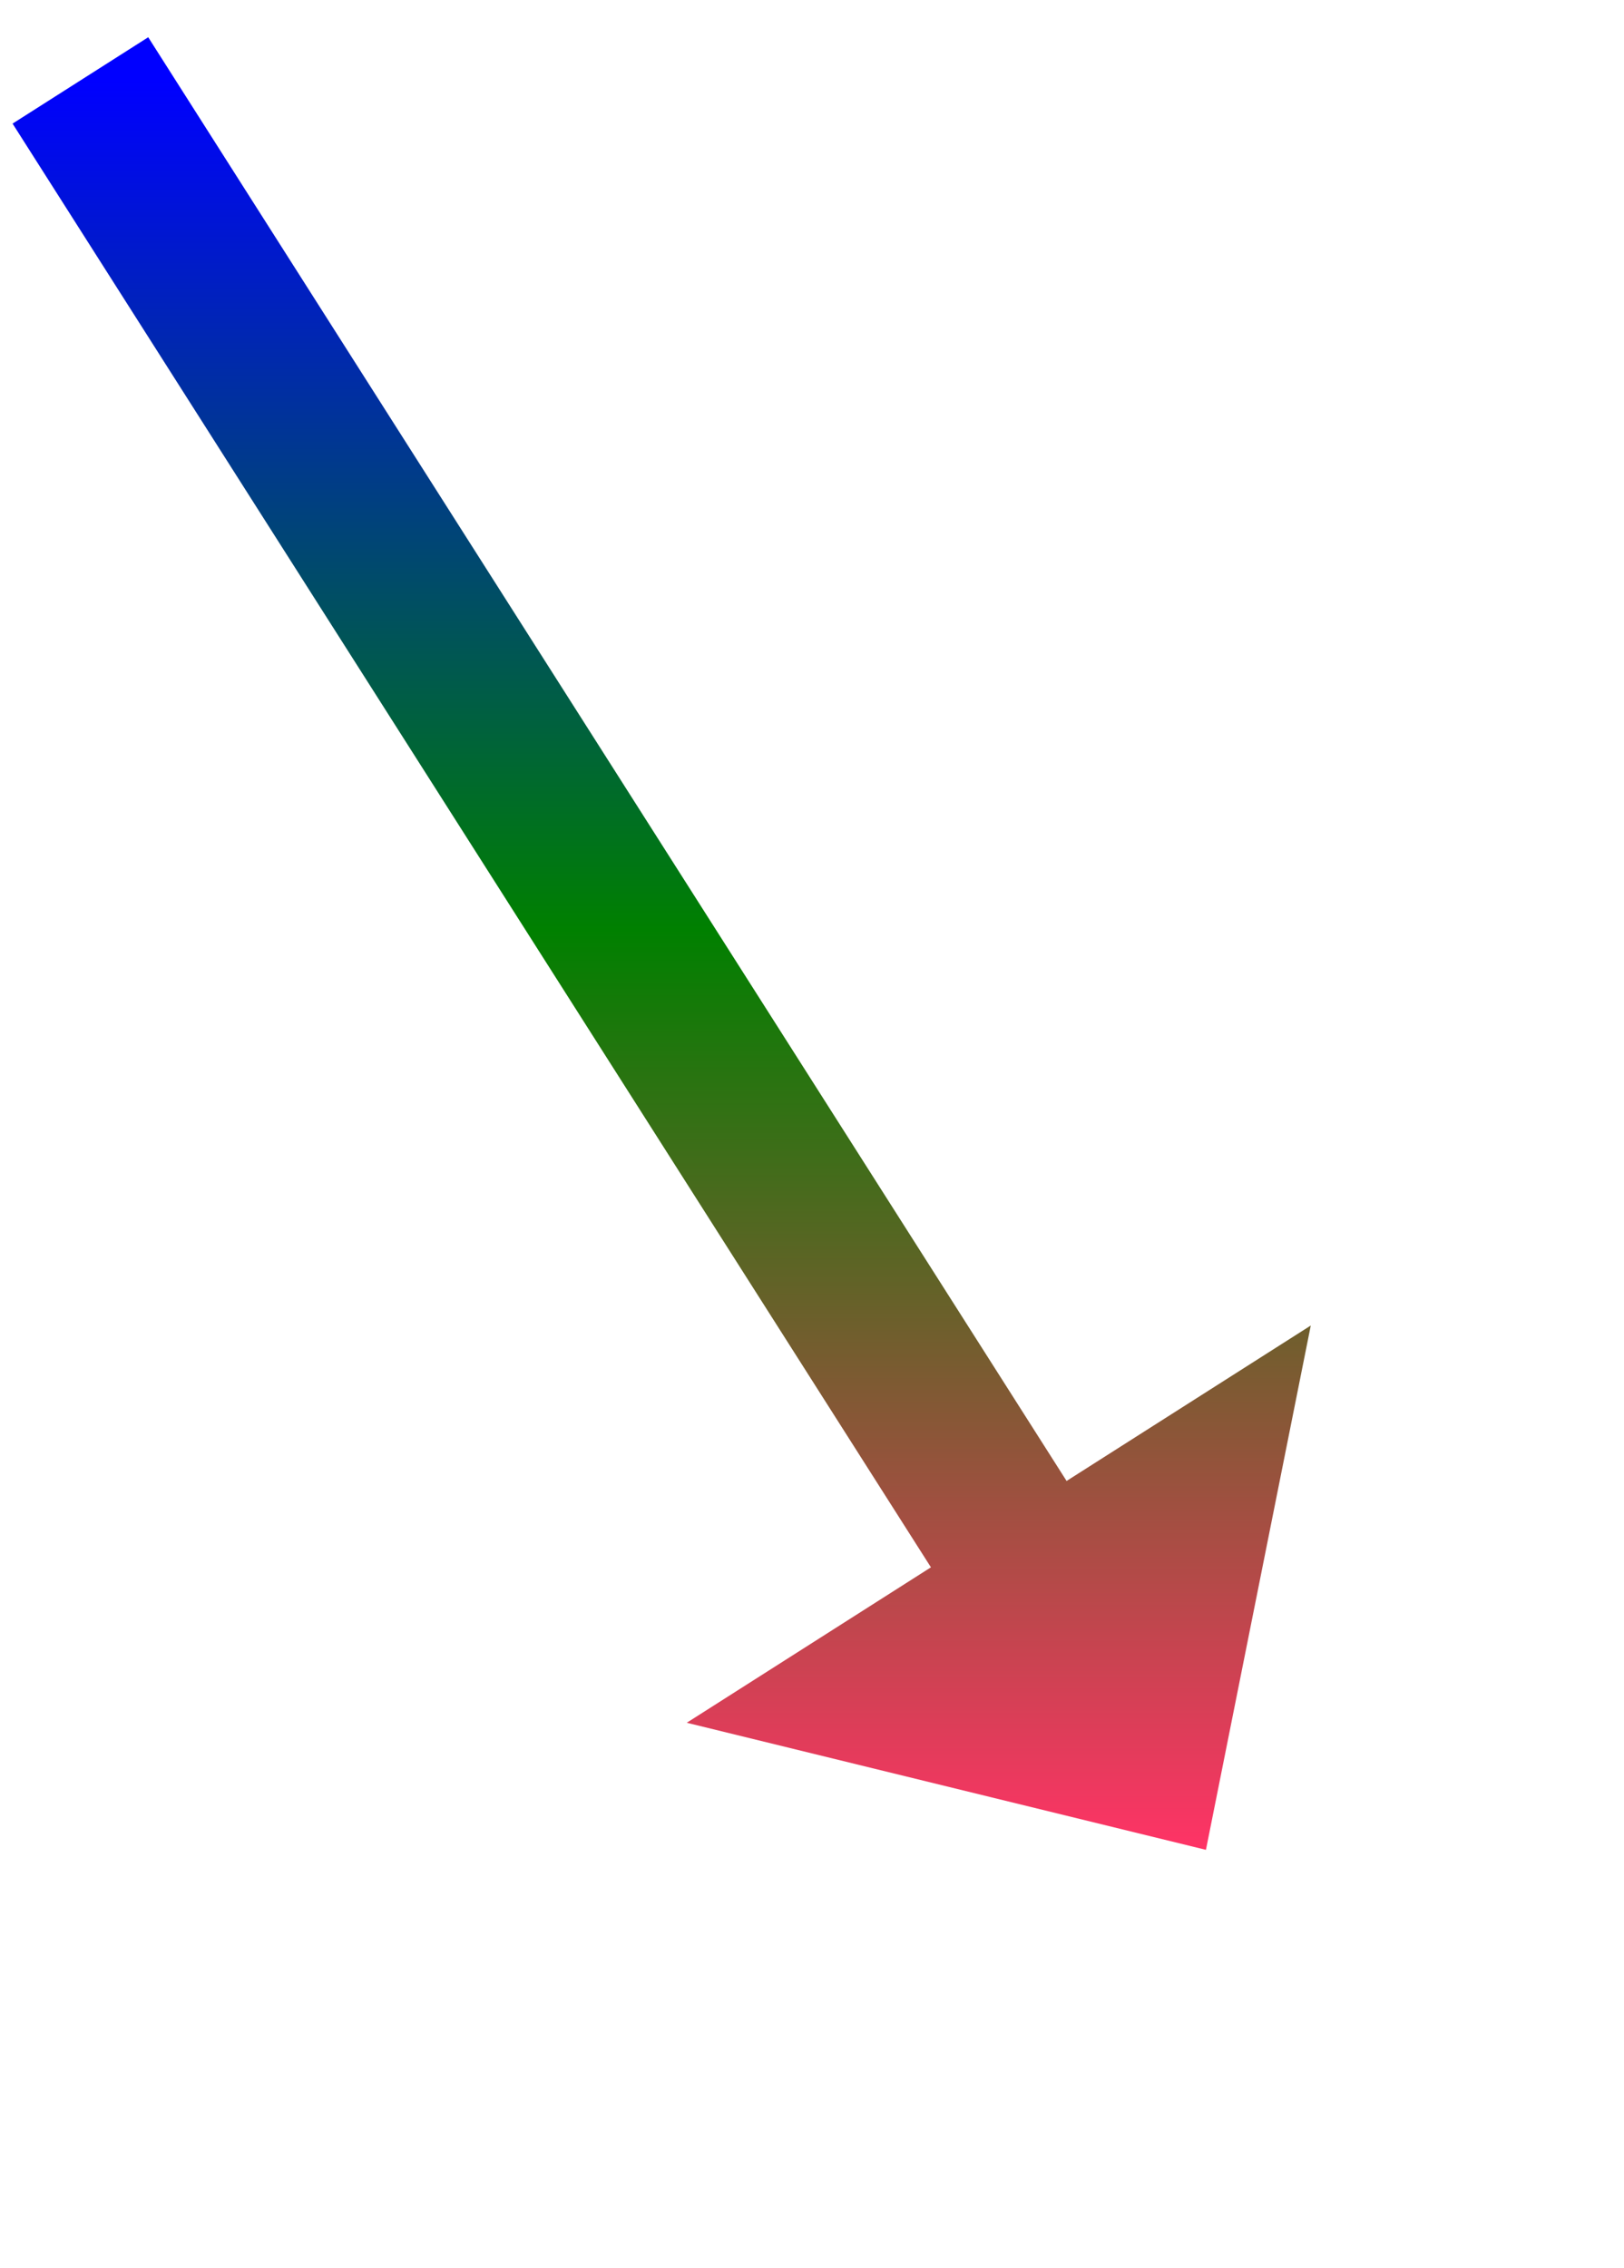 ﻿<?xml version="1.0" encoding="utf-8"?>
<svg version="1.1" xmlns:xlink="http://www.w3.org/1999/xlink" width="50.5px" height="70.5px" xmlns="http://www.w3.org/2000/svg">
  <defs>
    <linearGradient gradientUnits="userSpaceOnUse" x1="17.5" y1="0" x2="17.5" y2="55" id="LinearGradient400">
      <stop id="Stop401" stop-color="#0000ff" offset="0" />
      <stop id="Stop402" stop-color="#008000" offset="0.48" />
      <stop id="Stop403" stop-color="#ff3366" offset="1" />
    </linearGradient>
    <linearGradient gradientUnits="userSpaceOnUse" x1="17.5" y1="0" x2="17.5" y2="55" id="LinearGradient404">
      <stop id="Stop405" stop-color="#0000ff" offset="0" />
      <stop id="Stop406" stop-color="#008000" offset="0.48" />
      <stop id="Stop407" stop-color="#ff3366" offset="1" />
    </linearGradient>
  </defs>
  <g transform="matrix(1 0 0 1 -906.5 -1465.5 )">
    <path d="M 0 0  L 30.168 47.407  " stroke-width="5" stroke="url(#LinearGradient400)" fill="none" transform="matrix(1 0 0 1 909 1468 )" />
    <path d="M 18.855 51.05  L 35 55  L 38.26 38.702  L 18.855 51.05  Z " fill-rule="nonzero" fill="url(#LinearGradient404)" stroke="none" transform="matrix(1 0 0 1 909 1468 )" />
  </g>
</svg>